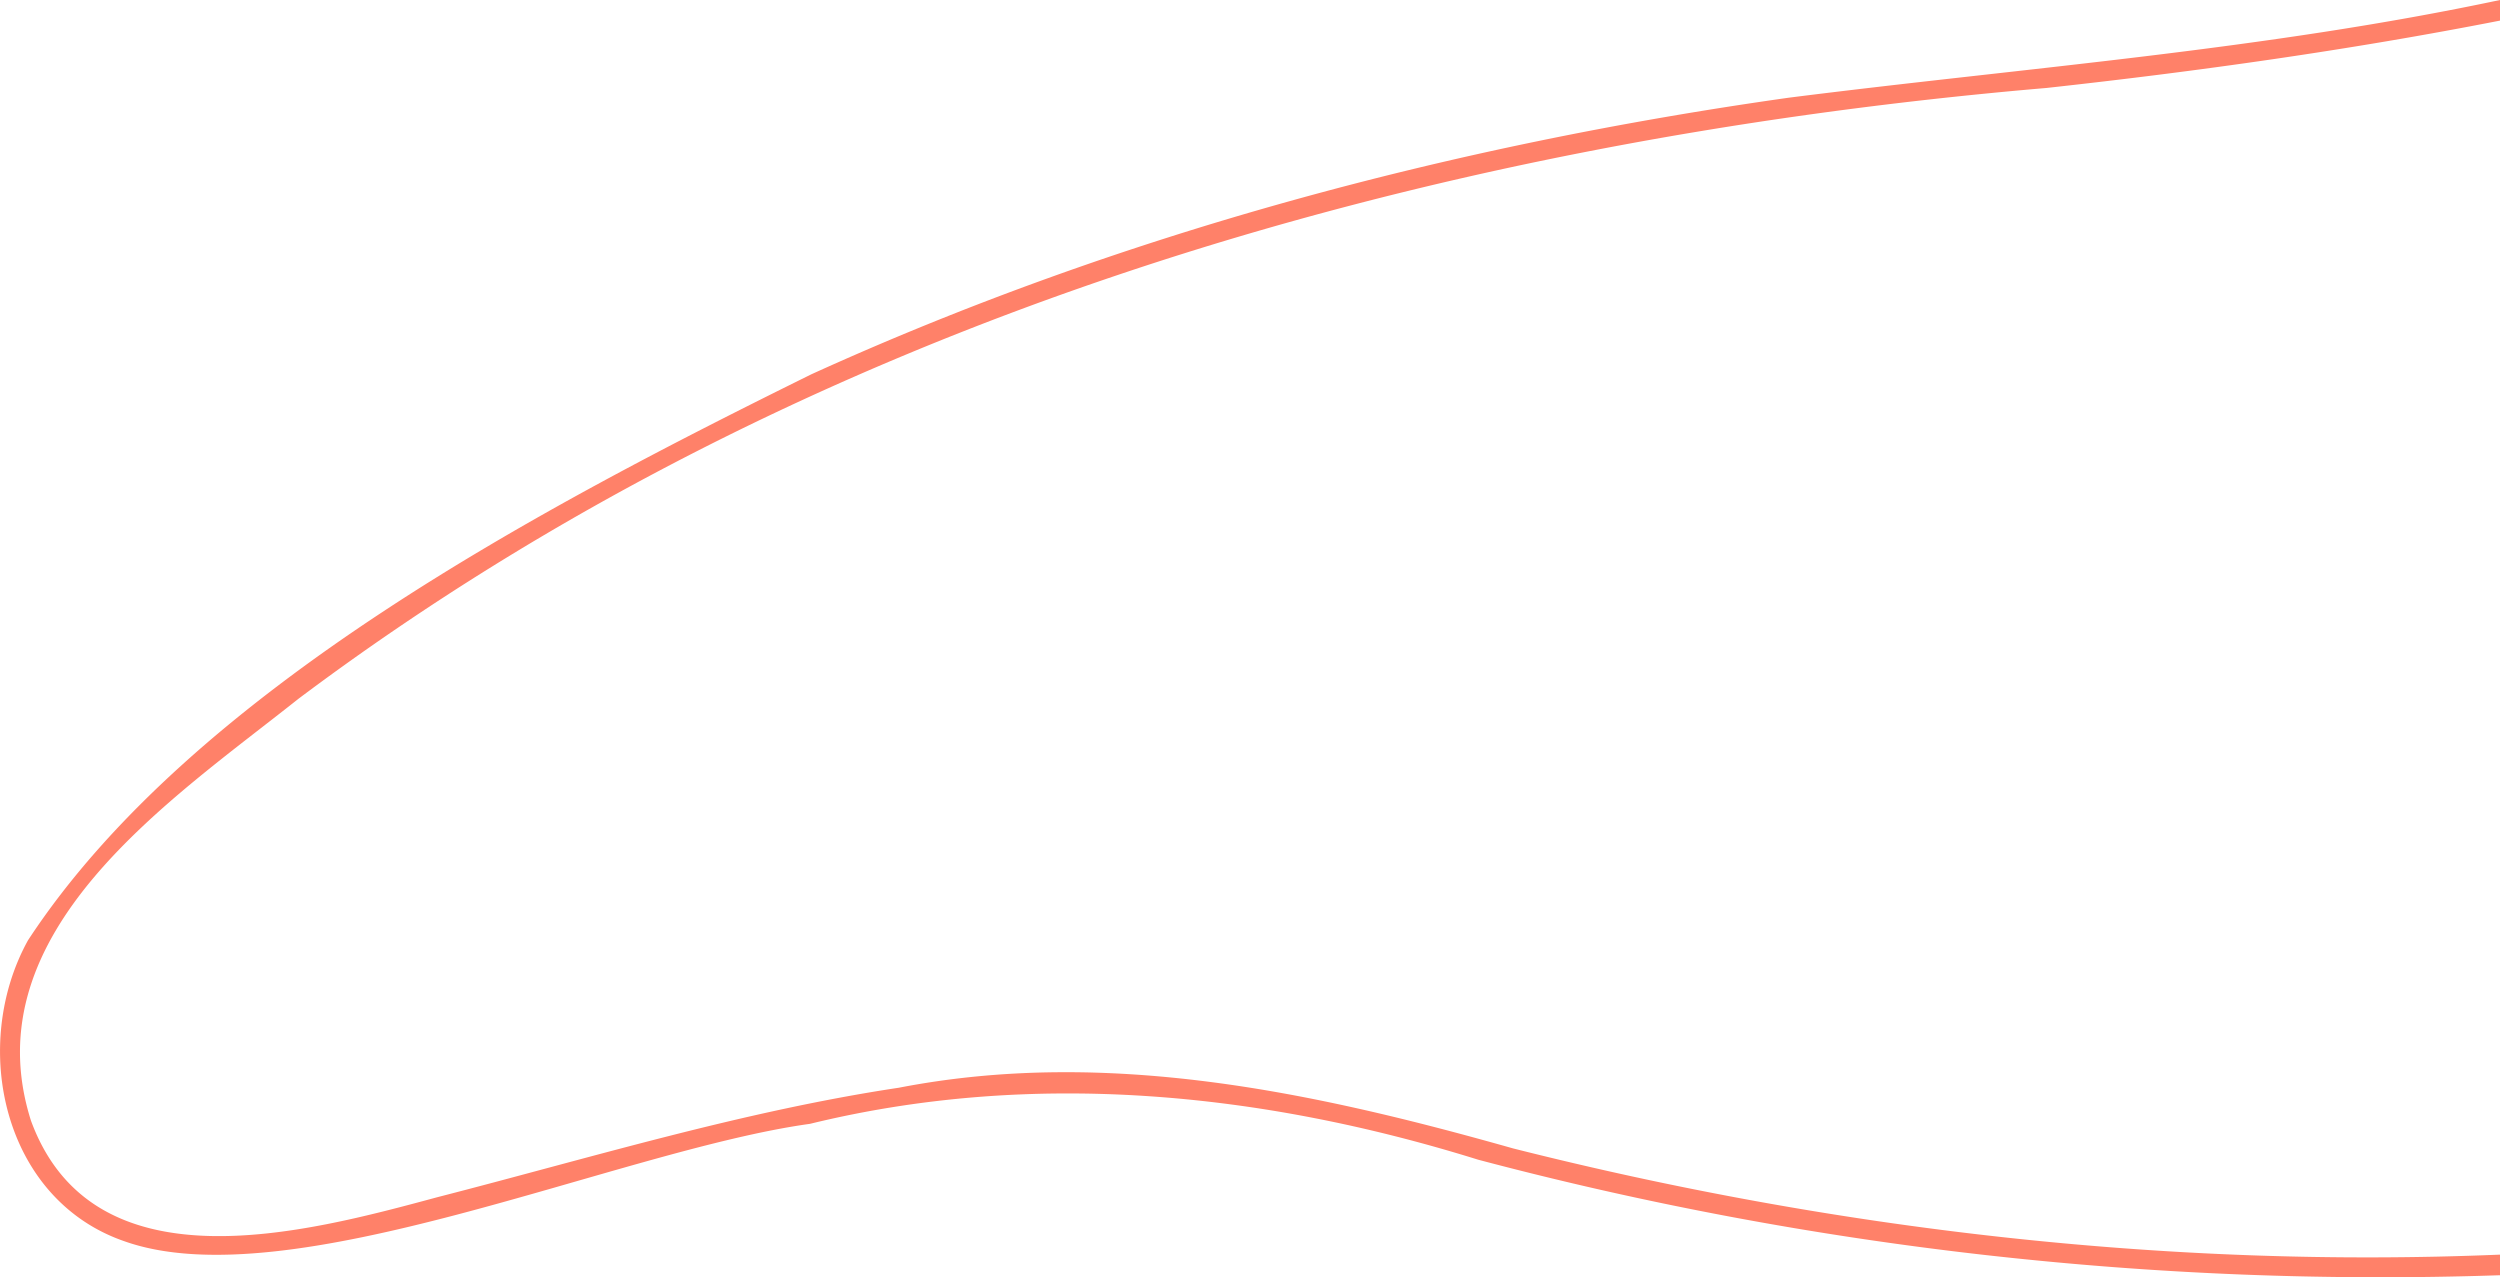 <svg xmlns="http://www.w3.org/2000/svg" width="1080" height="551.8" viewBox="0 0 1080 551.8">
  <g id="Слой_2" data-name="Слой 2">
    <g id="Line32_344001602">
      <path id="Line32_344001602-2" data-name="Line32_344001602" d="M1080,8.9C1015.2,21.6,949.7,30.8,884.1,38,615.4,61,346.8,138.4,128.9,301.9,73.7,345.8-12.6,402.5,13.4,484.2c26.9,73.1,118.1,48.5,175.5,33,66.2-17,131.7-37.1,199.4-47.3,89.6-17.4,179,1.8,265.3,26.2C792.5,531.2,936.9,548,1080,542v8.9A1521,1521,0,0,1,638.6,501c-93.7-29.2-192.6-39-288.7-15.5C267,497,124.8,561.8,53.4,536.1,1.1,517.8-13,451.6,12.1,406.2,83.2,297.8,235.8,218.4,350.5,161.7c133.7-60.8,277.2-99,422.3-119.5C875.3,29.2,978.8,21.5,1080,0Z" fill="#ff8169"/>
    </g>
  </g>
</svg>
